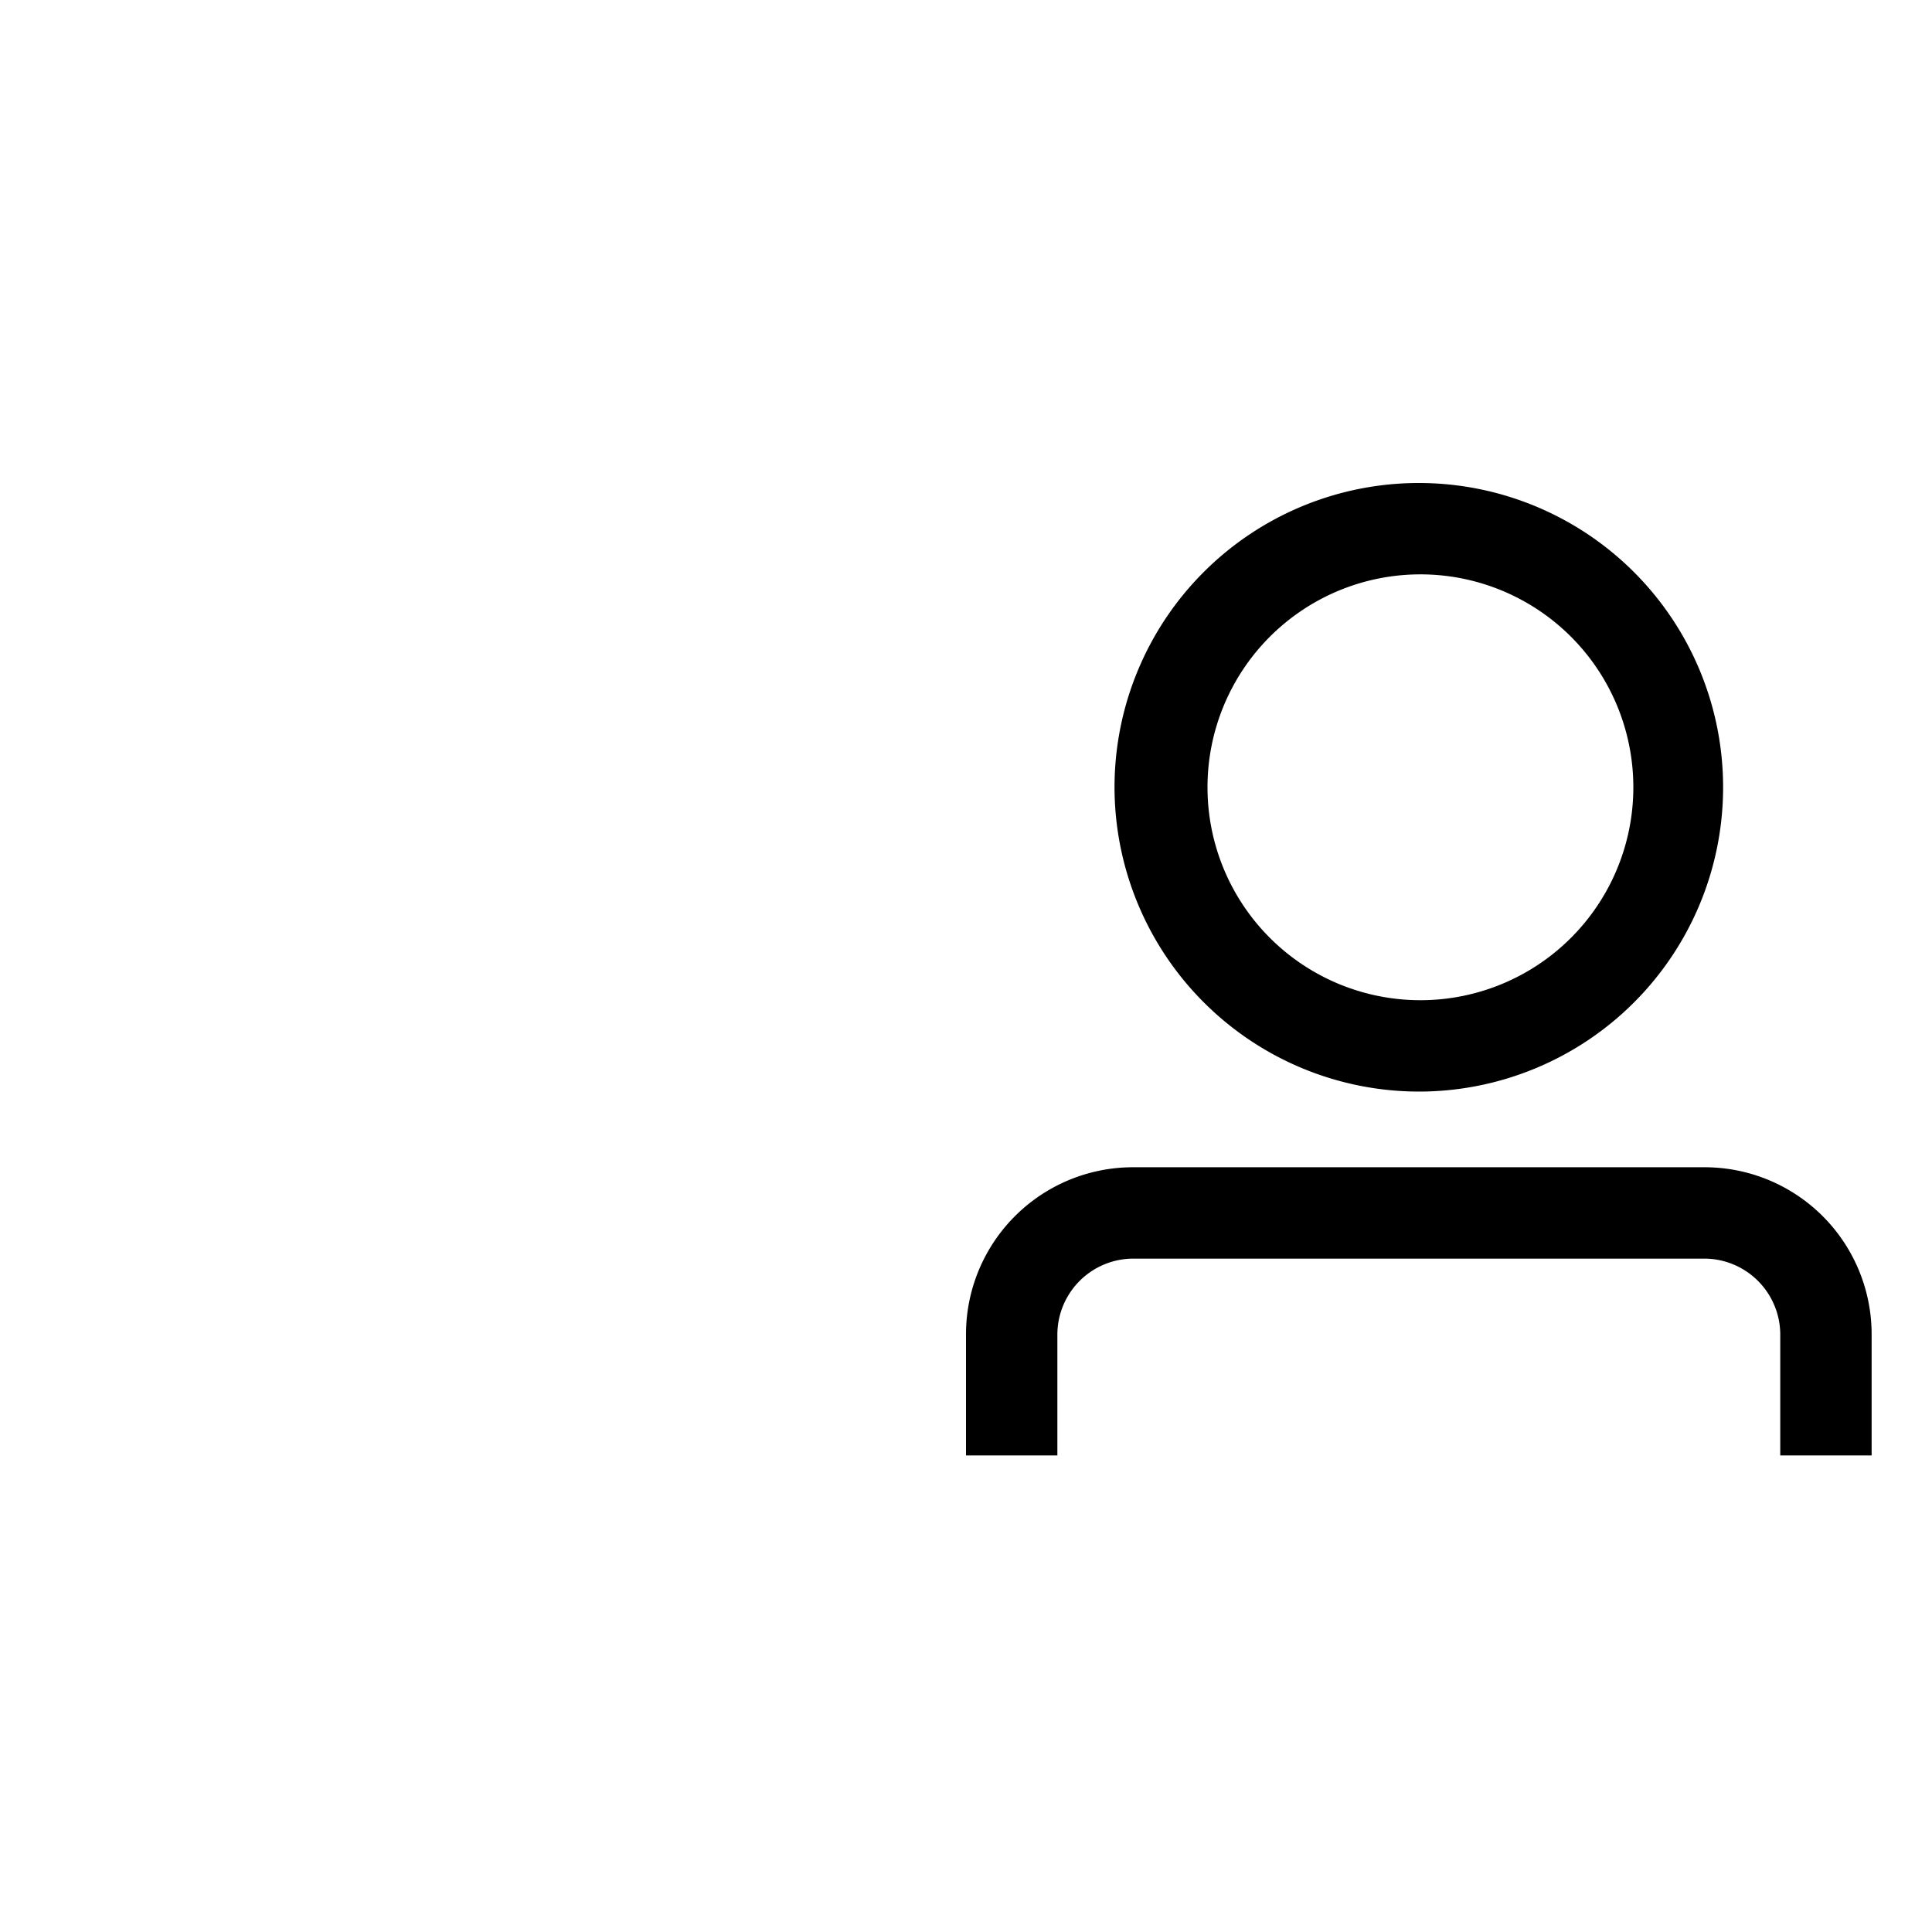 <svg viewBox="-24 -12 48 48">
              <path d="M12.25,15.12A7.56,7.56,0,1,0,4.69,7.56,7.57,7.57,0,0,0,12.25,15.12Zm0-12.85A5.29,5.29,0,1,1,7,7.56,5.29,5.29,0,0,1,12.25,2.27ZM23.5,21.16v3H21.23v-3a1.89,1.89,0,0,0-1.89-1.89H5.16a1.89,1.89,0,0,0-1.89,1.89v3H1v-3A4.15,4.15,0,0,1,5.16,17H19.34A4.15,4.15,0,0,1,23.5,21.16Z" transform="translate(-1)"></path>
            </svg>